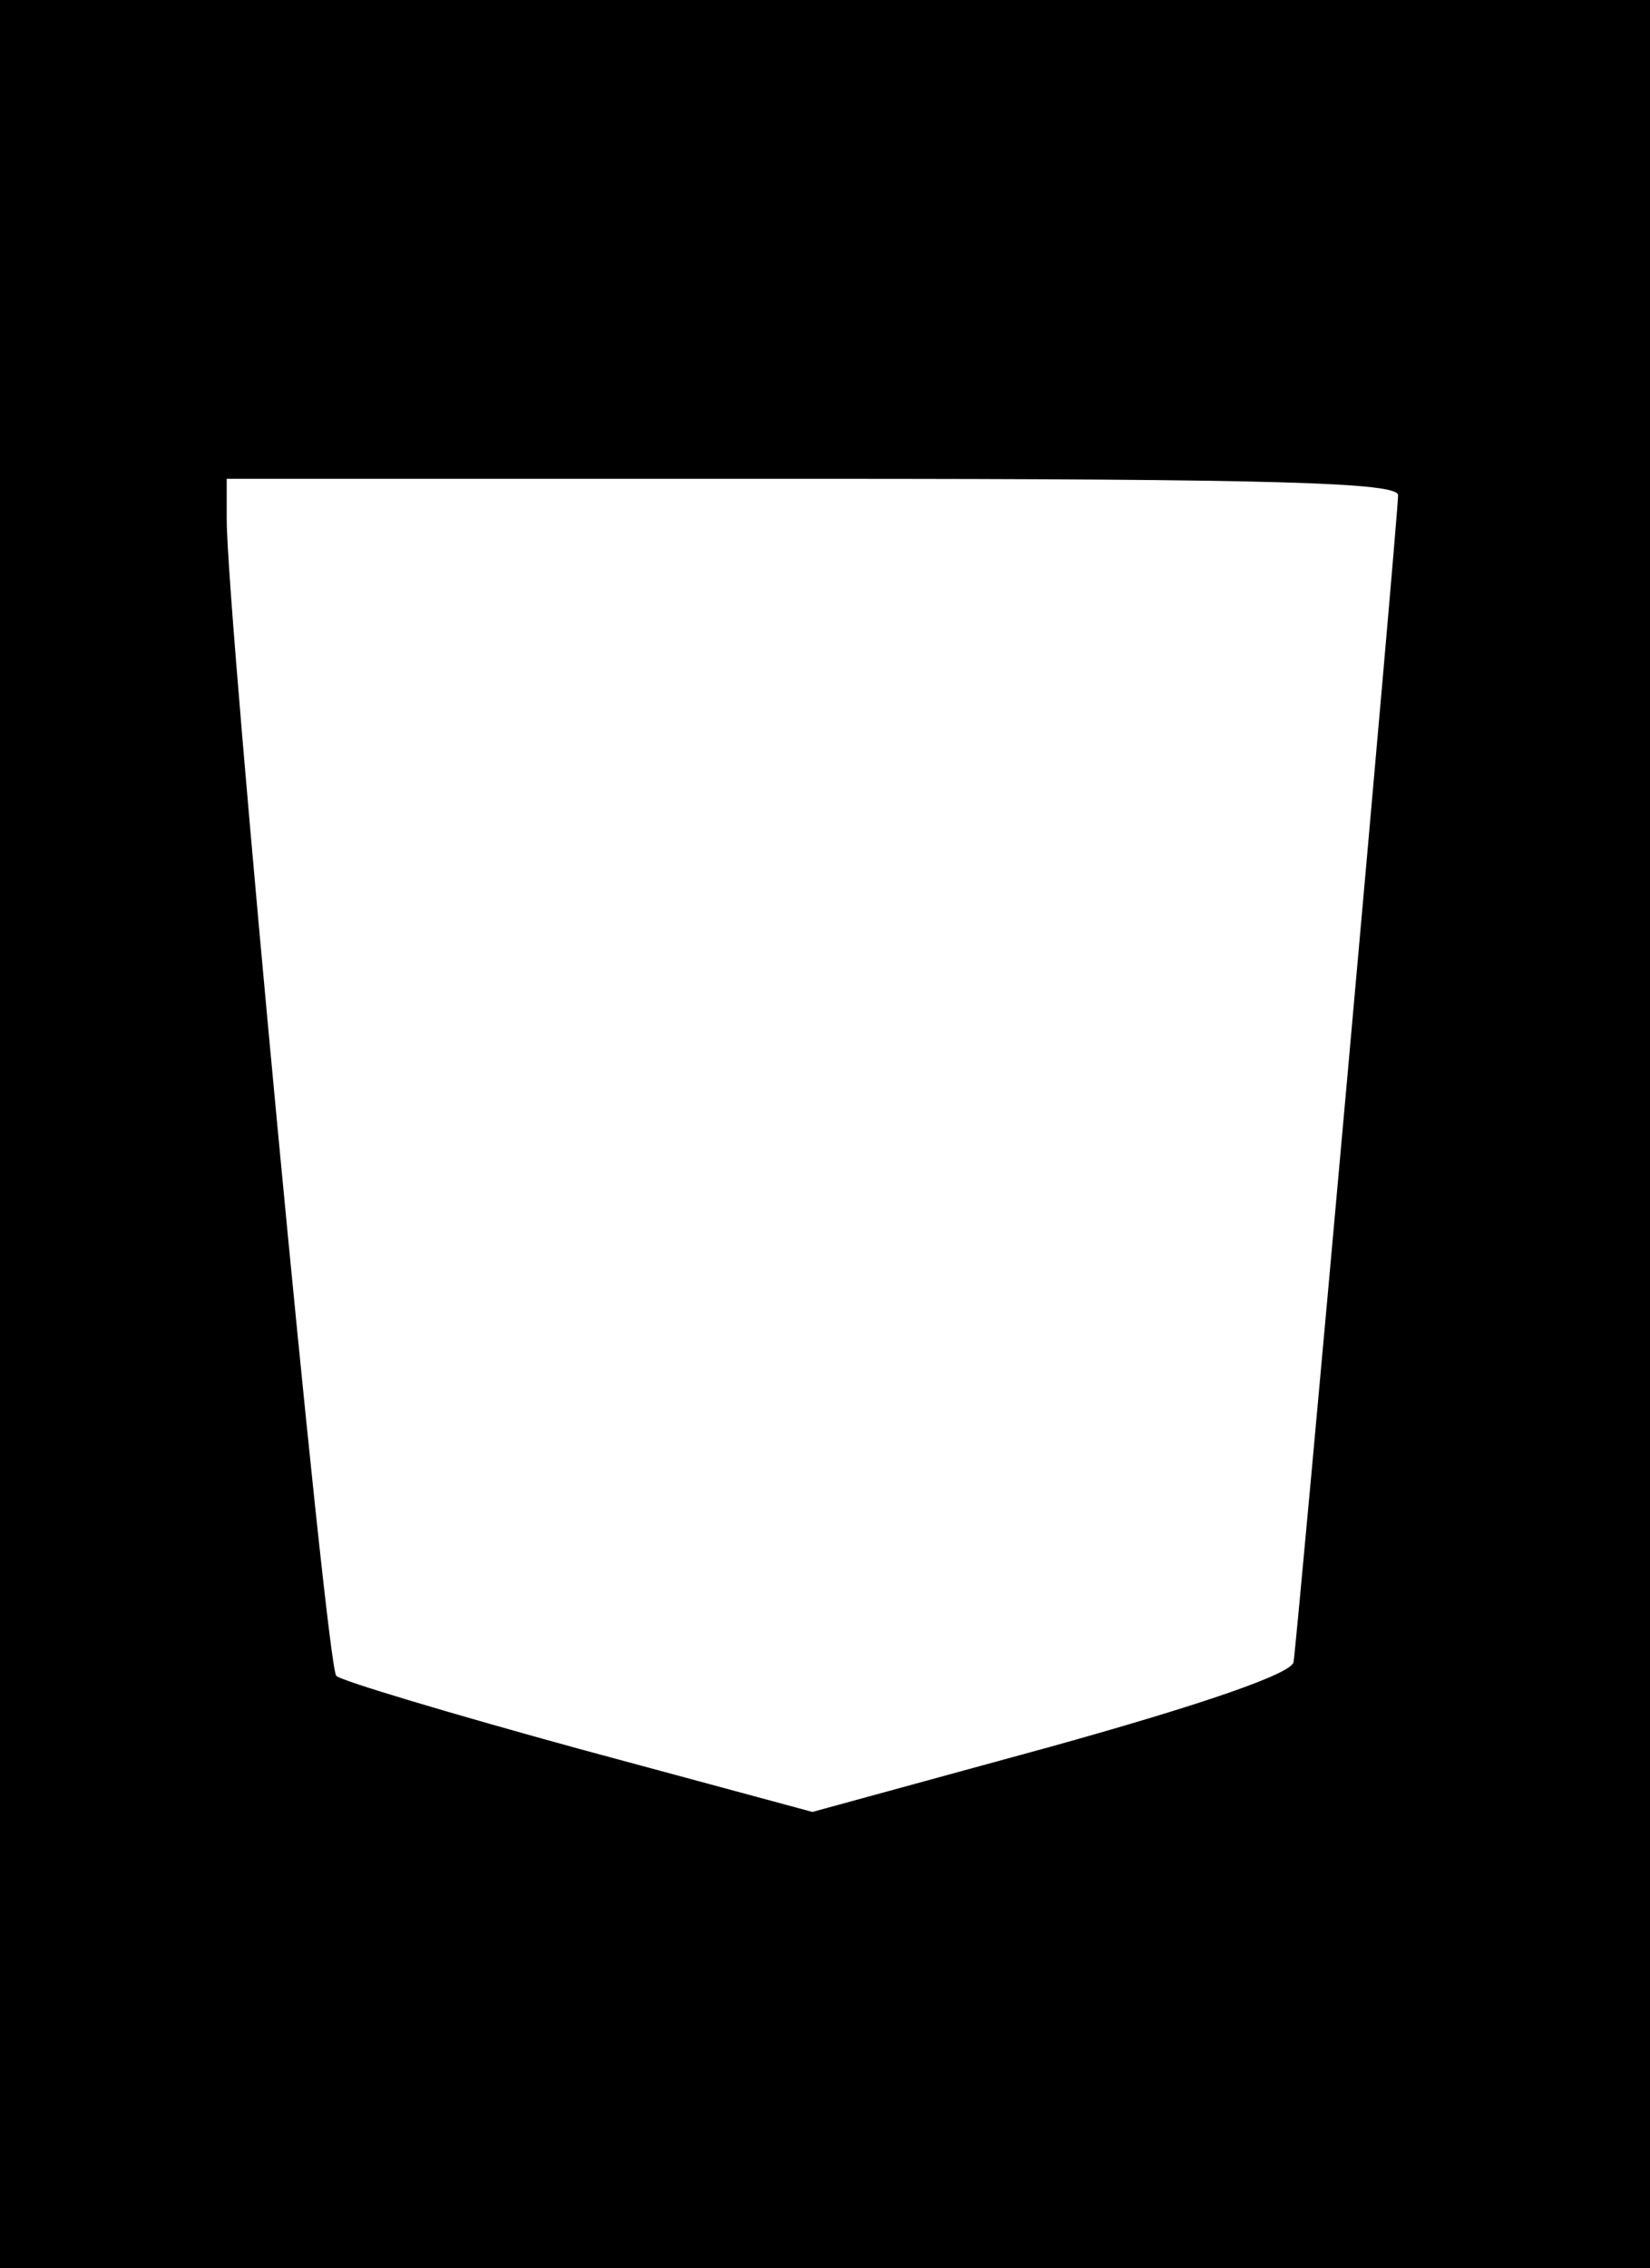 <?xml version="1.0" standalone="no"?>
<!DOCTYPE svg PUBLIC "-//W3C//DTD SVG 20010904//EN"
 "http://www.w3.org/TR/2001/REC-SVG-20010904/DTD/svg10.dtd">
<svg version="1.0" xmlns="http://www.w3.org/2000/svg"
 width="131pt" height="180pt" viewBox="0 0 131 180"
 preserveAspectRatio="xMidYMid meet">
<g transform="translate(0,180) scale(0.1,-0.1)"
fill="#000000" stroke="none">
<path d="M0 900 l0 -900 655 0 655 0 0 900 0 900 -655 0 -655 0 0 -900z m1110
507 c0 -17 -80 -908 -83 -926 -1 -9 -70 -33 -192 -67 l-190 -52 -185 50 c-102
28 -189 54 -193 58 -8 7 -87 843 -87 918 l0 32 465 0 c370 0 465 -3 465 -13z"/>
</g>
</svg>
